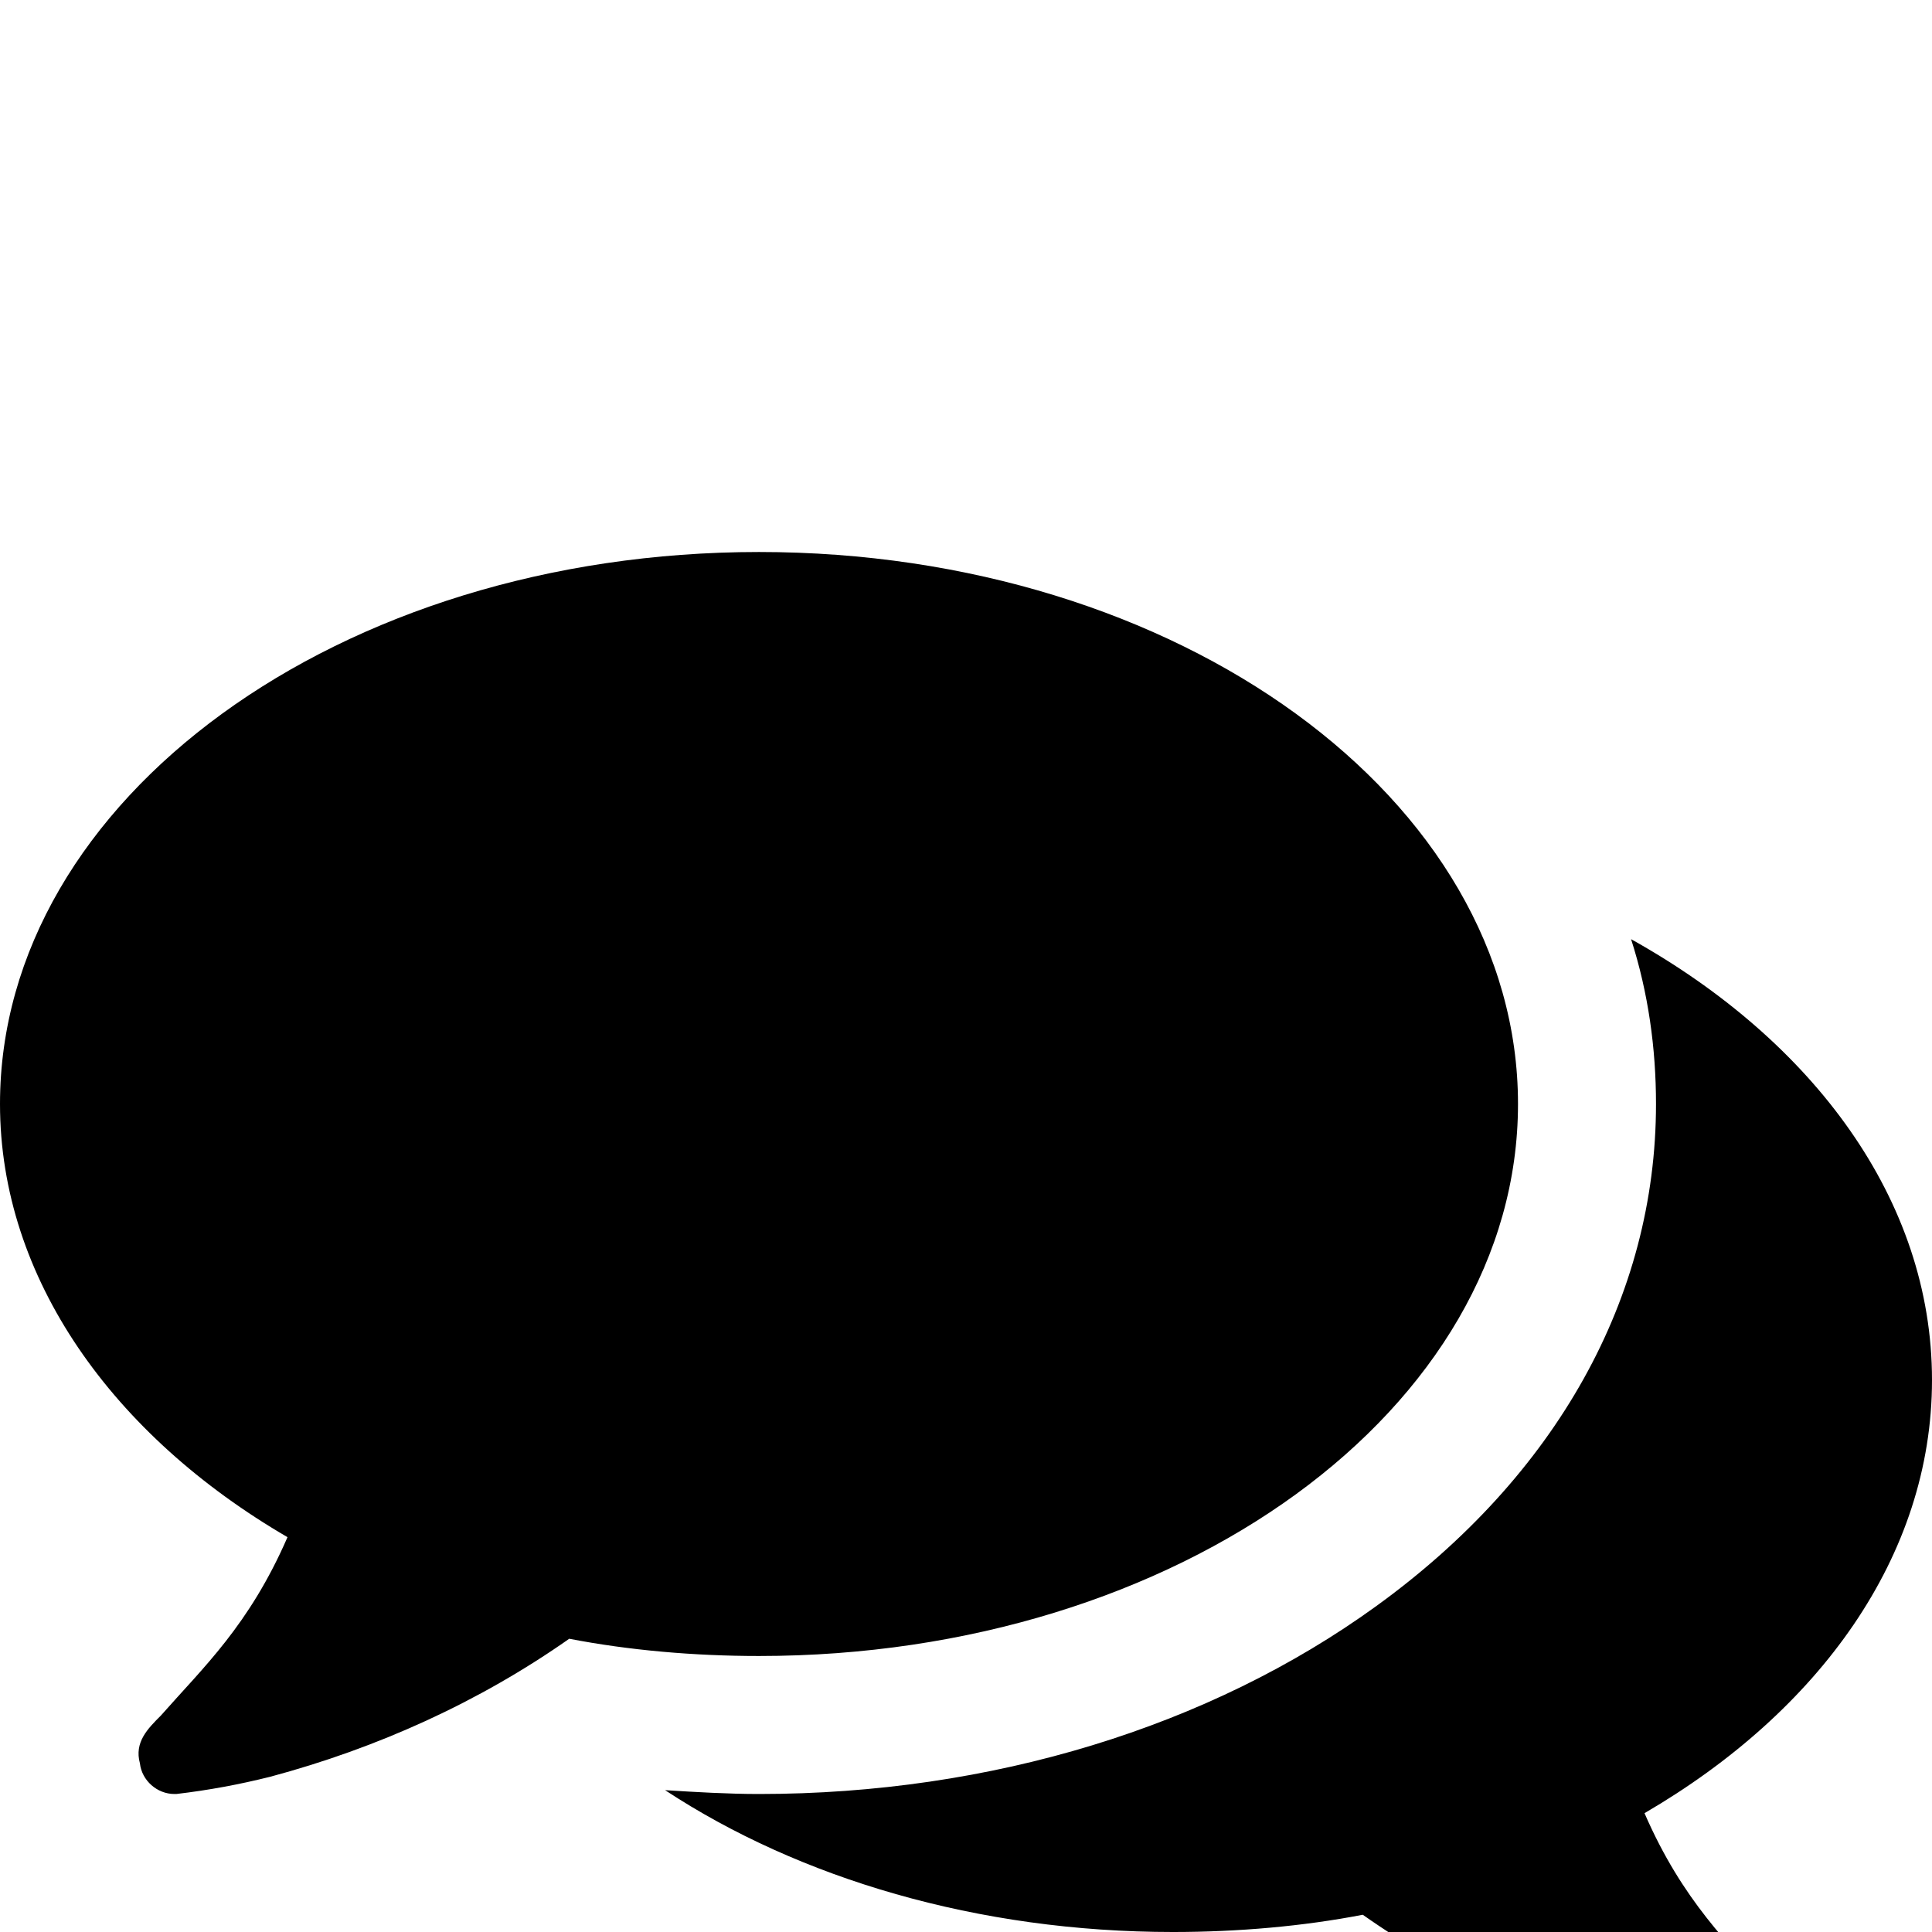 <svg xmlns="http://www.w3.org/2000/svg" viewBox="0 -144 1008 1008"><path fill="currentColor" d="M1008 576c0 92-59 173-150 226 20 46 44 68 66 93 7 7 14 14 11 25-2 10-10 17-19 16-17-2-33-5-49-9-56-15-109-39-156-72-31 6-65 9-99 9-102 0-195-28-265-74 16 1 33 2 49 2 121 0 235-35 322-98 94-68 146-161 146-262 0-29-4-58-13-86 95 53 157 136 157 230zM792 432c0 159-177 288-396 288-34 0-68-3-99-9-47 33-100 57-156 72-16 4-32 7-49 9h-1c-9 0-17-7-18-16-3-11 4-18 11-25 22-25 46-47 66-93C59 605 0 523 0 432c0-159 177-288 396-288s396 129 396 288z"/></svg>
